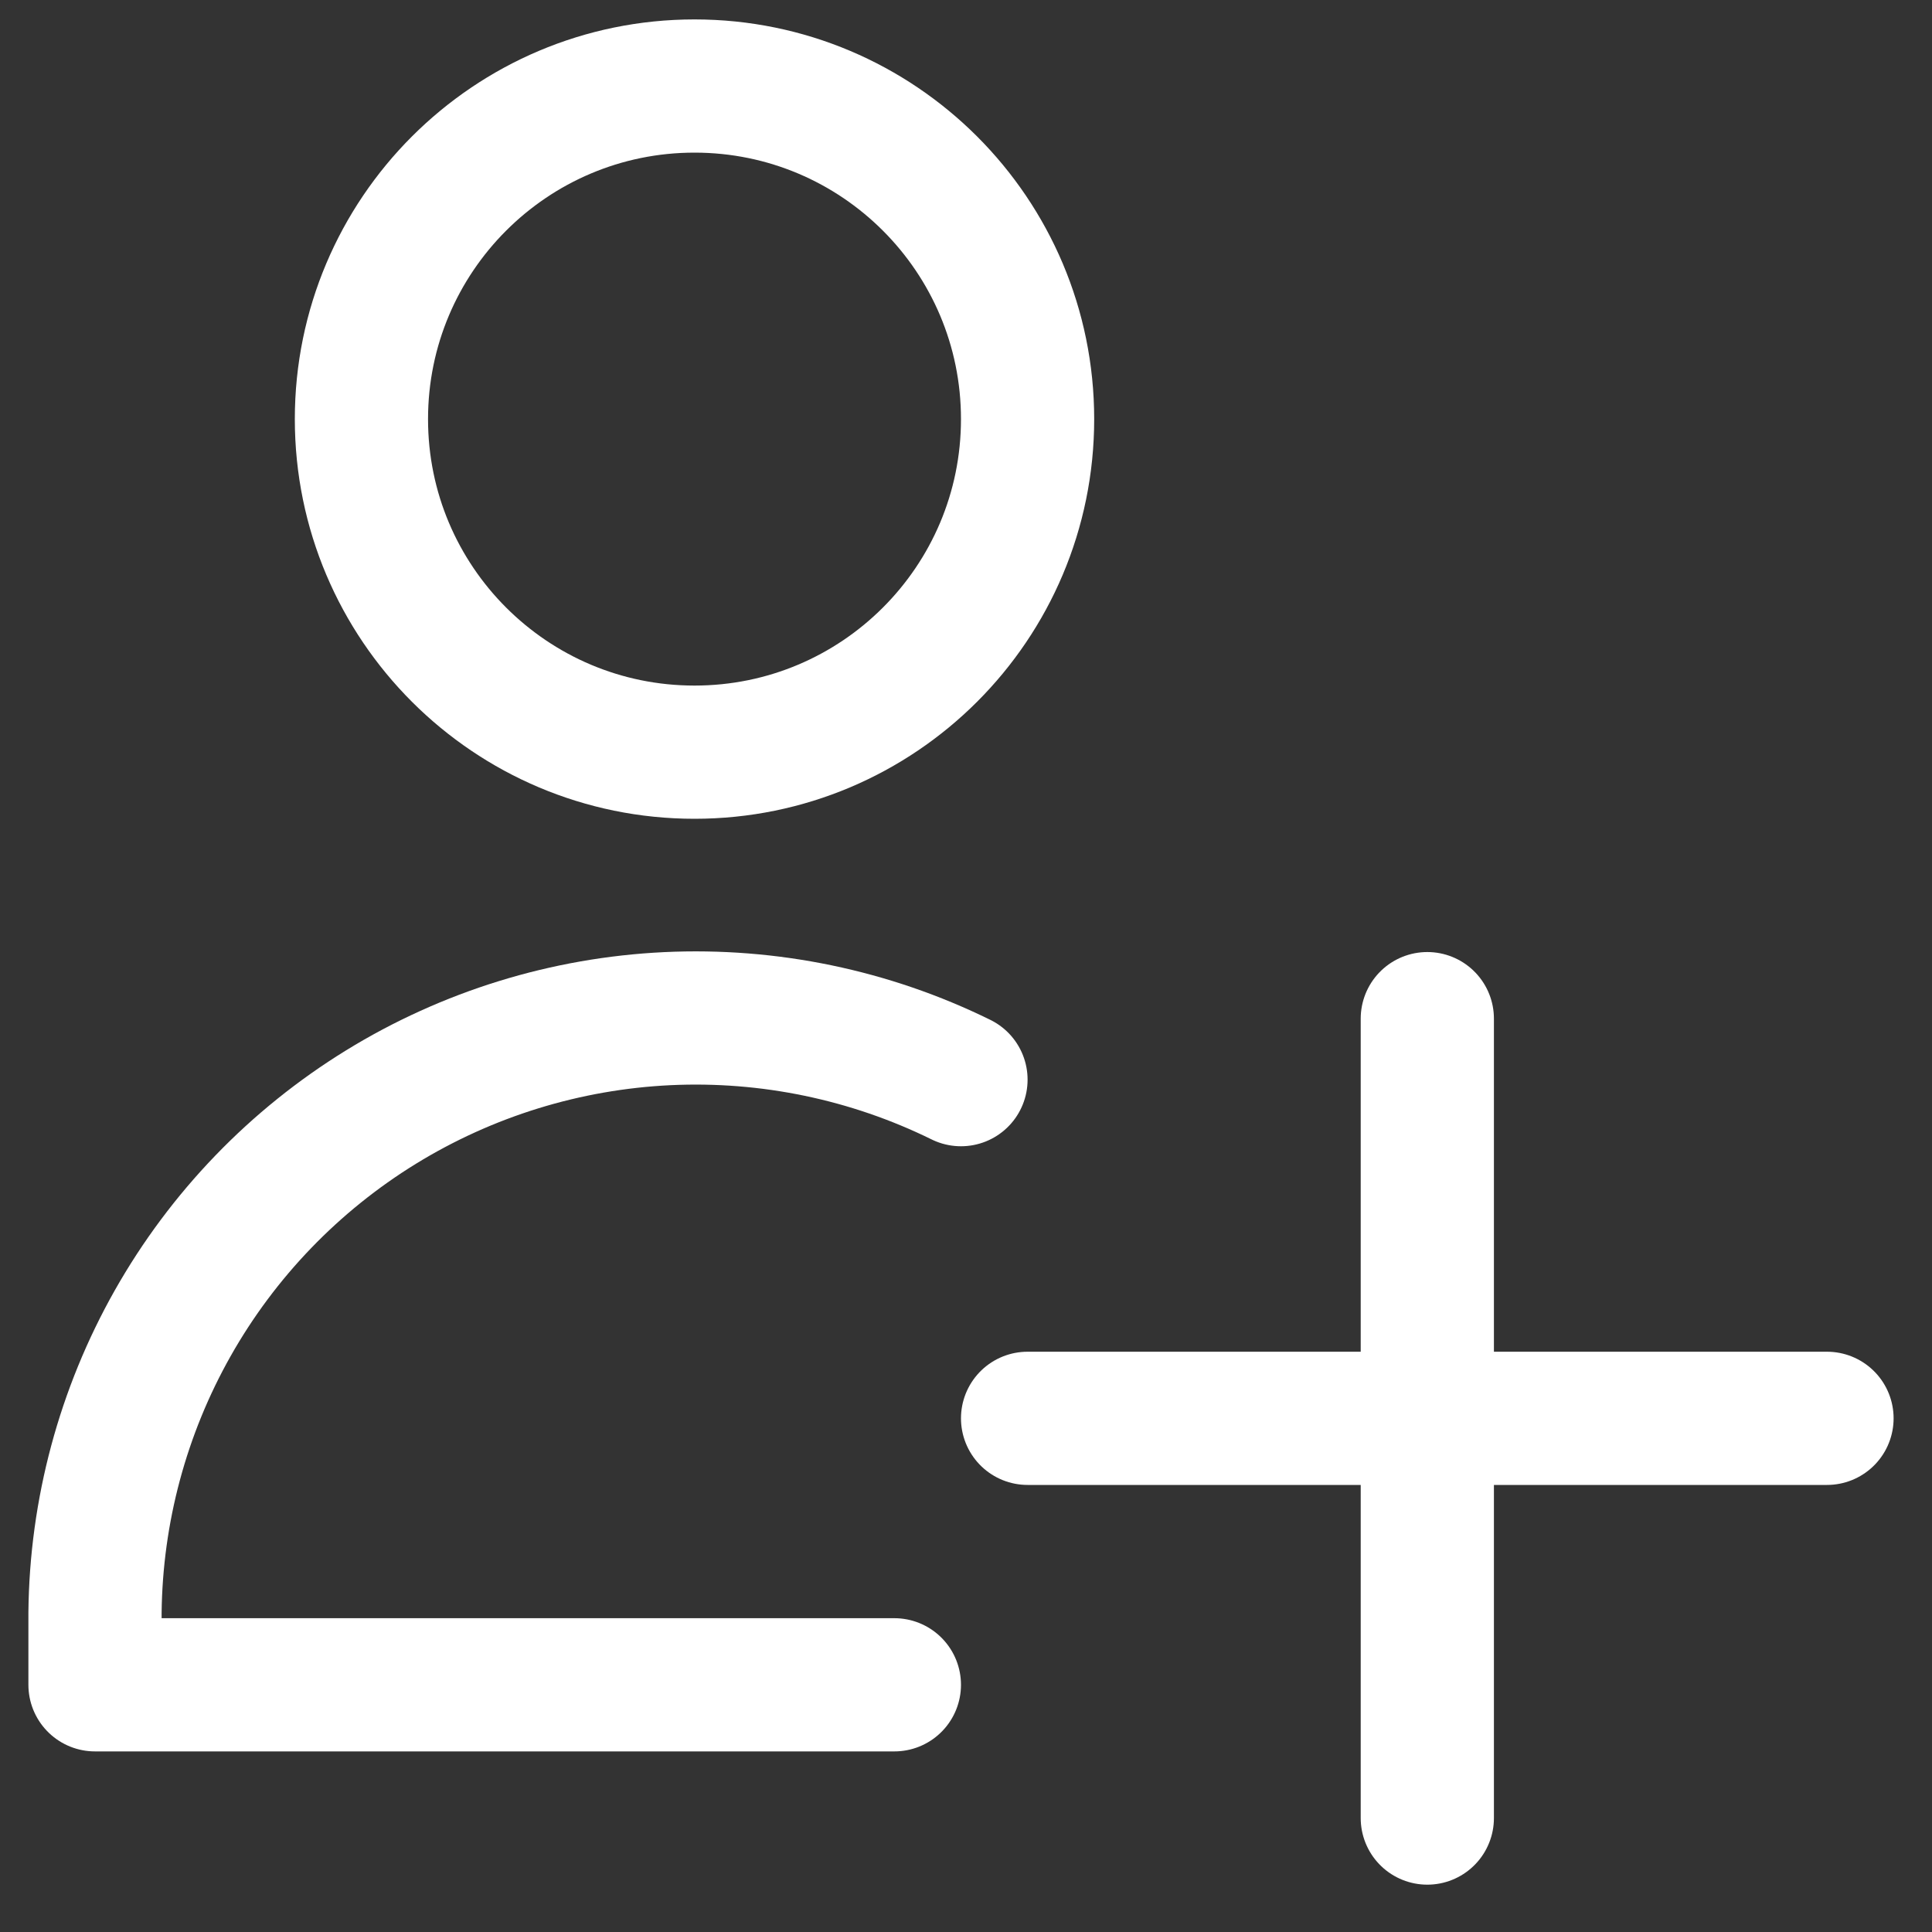 <svg width="40" height="40" viewBox="0 0 40 40" fill="none" xmlns="http://www.w3.org/2000/svg">
<rect x="0" y="0" width="40" height="40" fill="#333333" stroke="none"/>
<path d="M14.379 15.573C18.188 15.573 21.275 12.486 21.275 8.677C21.275 4.869 18.188 1.781 14.379 1.781C10.571 1.781 7.483 4.869 7.483 8.677C7.483 12.486 10.571 15.573 14.379 15.573Z" stroke="white" stroke-width="2.758" stroke-linecap="round" stroke-linejoin="round"/>
<path d="M18.517 34.882H1.967V33.387C1.989 31.285 2.543 29.222 3.578 27.392C4.613 25.562 6.096 24.024 7.886 22.922C9.677 21.82 11.718 21.19 13.818 21.09C15.918 20.991 18.009 21.425 19.896 22.353" stroke="white" stroke-width="2.758" stroke-linecap="round" stroke-linejoin="round"/>
<path d="M29.551 21.09V37.641" stroke="white" stroke-width="2.758" stroke-linecap="round" stroke-linejoin="round"/>
<path d="M21.275 29.365H37.826" stroke="white" stroke-width="2.758" stroke-linecap="round" stroke-linejoin="round"/>
</svg>
